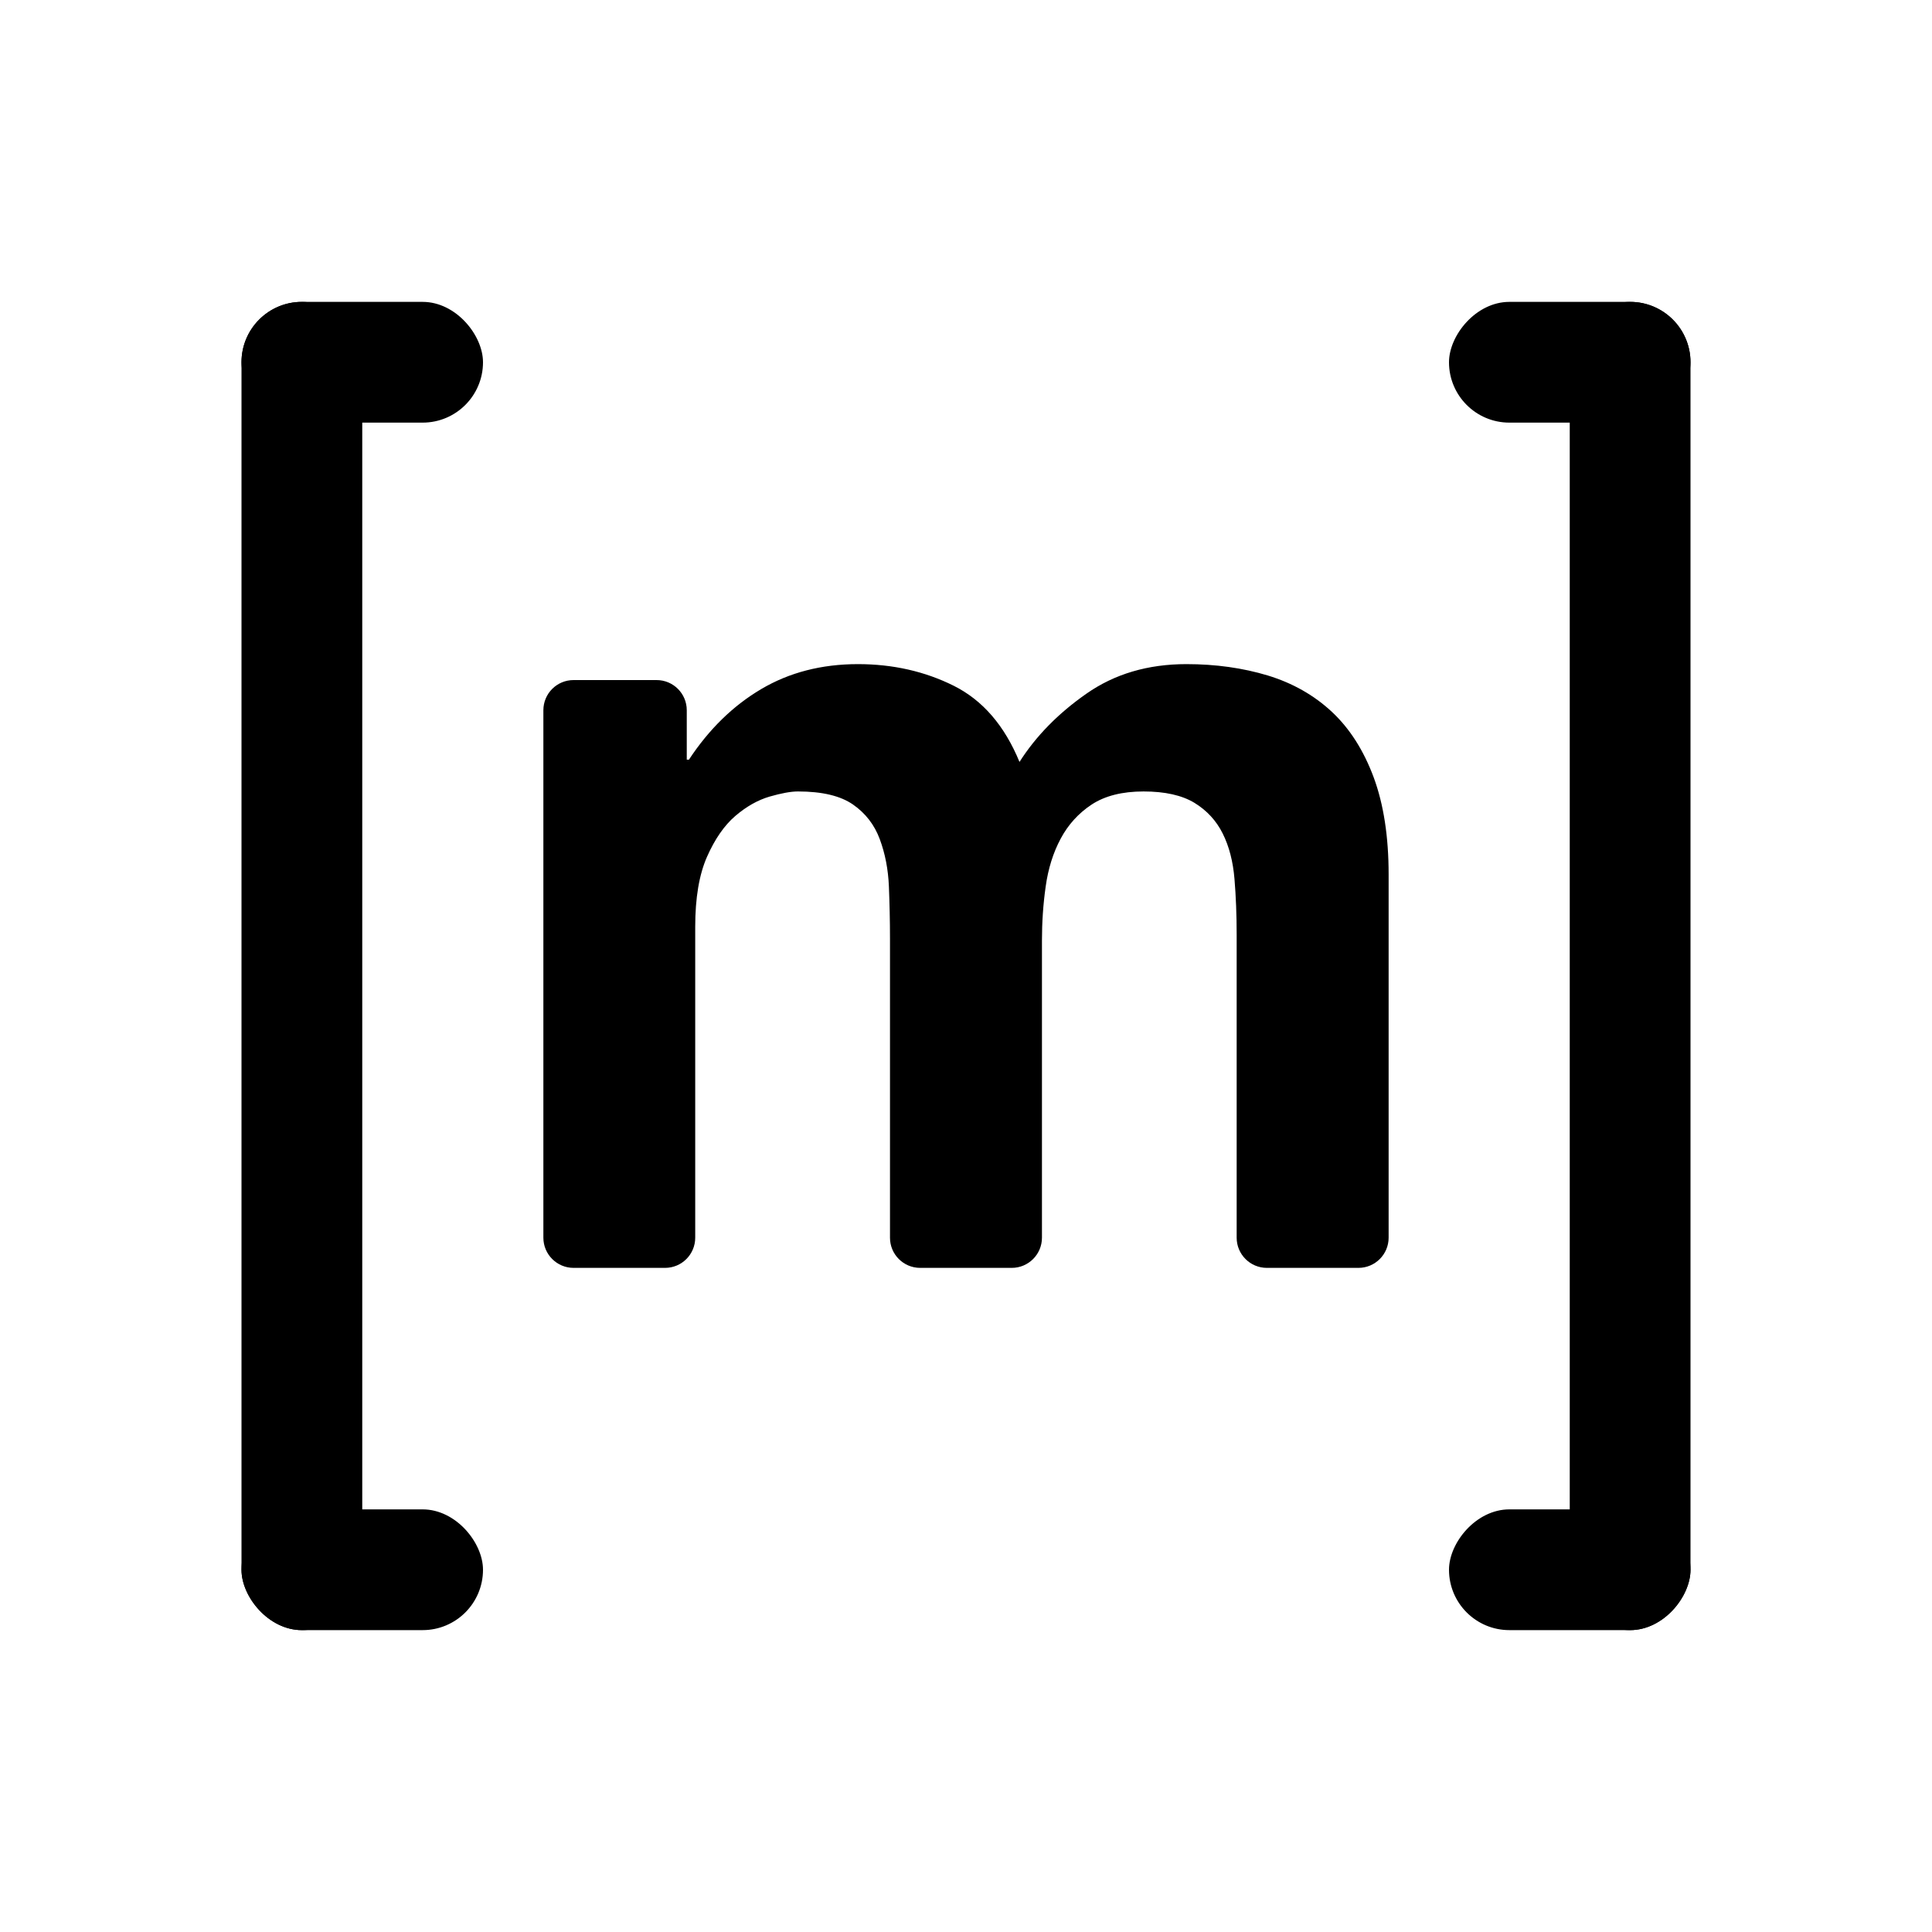 <?xml version="1.0" encoding="UTF-8"?>
<svg width="32px" height="32px" viewBox="0 0 32 32" version="1.1" xmlns="http://www.w3.org/2000/svg" xmlns:xlink="http://www.w3.org/1999/xlink">
    <title>ic-matrix-white</title>
    <defs>
        <filter id="filter-1">
            <feColorMatrix in="SourceGraphic" type="matrix" values="0 0 0 0 1 0 0 0 0 1 0 0 0 0 1 0 0 0 1 0"></feColorMatrix>
        </filter>
    </defs>
    <g id="ic-matrix-white" stroke="none" stroke-width="1" fill="none" fill-rule="evenodd">
        <g filter="url(#filter-1)" id="Group-2">
            <g transform="translate(4, 5)">
                <g id="Group" fill="#000000">
                    <rect id="Rectangle" x="0" y="0" width="2" height="22" rx="1"></rect>
                    <rect id="Rectangle-Copy" x="0" y="0" width="4" height="2" rx="1"></rect>
                    <rect id="Rectangle-Copy-2" x="0" y="20" width="4" height="2" rx="1"></rect>
                </g>
                <g id="Group-Copy" transform="translate(22, 11) scale(-1, 1) translate(-22, -11) translate(20, 0)" fill="#000000">
                    <rect id="Rectangle" x="0" y="0" width="2" height="22" rx="1"></rect>
                    <rect id="Rectangle-Copy" x="0" y="0" width="4" height="2" rx="1"></rect>
                    <rect id="Rectangle-Copy-2" x="0" y="20" width="4" height="2" rx="1"></rect>
                </g>
                <path d="M7.375,6.764 L7.375,7.582 L7.375,7.582 L7.411,7.582 C7.742,7.08 8.14,6.69 8.607,6.414 C9.073,6.138 9.608,6 10.211,6 C10.789,6 11.318,6.12 11.796,6.358 C12.275,6.597 12.638,7.017 12.886,7.62 C13.158,7.193 13.527,6.816 13.994,6.49 C14.46,6.163 15.013,6 15.651,6 C16.135,6 16.584,6.063 16.998,6.188 C17.411,6.314 17.765,6.515 18.061,6.791 C18.356,7.067 18.586,7.428 18.752,7.874 C18.917,8.32 19,8.856 19,9.484 L19,15.5 C19,15.776 18.776,16 18.5,16 L16.983,16 C16.707,16 16.483,15.776 16.483,15.5 L16.483,10.482 L16.483,10.482 C16.483,10.156 16.471,9.848 16.447,9.559 C16.423,9.271 16.359,9.02 16.252,8.806 C16.146,8.593 15.989,8.423 15.783,8.297 C15.576,8.172 15.295,8.109 14.941,8.109 C14.587,8.109 14.3,8.182 14.081,8.326 C13.863,8.47 13.692,8.659 13.568,8.891 C13.444,9.123 13.361,9.387 13.32,9.682 C13.278,9.977 13.258,10.275 13.258,10.577 L13.258,15.5 C13.258,15.776 13.034,16 12.758,16 L11.241,16 C10.964,16 10.741,15.776 10.741,15.5 L10.741,10.539 L10.741,10.539 C10.741,10.25 10.734,9.964 10.723,9.682 C10.711,9.399 10.661,9.139 10.572,8.9 C10.484,8.662 10.336,8.47 10.129,8.326 C9.922,8.182 9.618,8.109 9.217,8.109 C9.098,8.109 8.942,8.138 8.747,8.194 C8.552,8.251 8.363,8.358 8.18,8.514 C7.997,8.671 7.84,8.897 7.71,9.192 C7.58,9.487 7.515,9.873 7.515,10.35 L7.515,15.5 C7.515,15.776 7.292,16 7.015,16 L5.5,16 C5.224,16 5,15.776 5,15.5 L5,6.764 C5,6.487 5.224,6.264 5.5,6.264 L6.875,6.264 C7.151,6.264 7.375,6.487 7.375,6.764 Z" id="Path" fill="#000000" fill-rule="nonzero"></path>
            </g>
        </g>
    </g>
</svg>